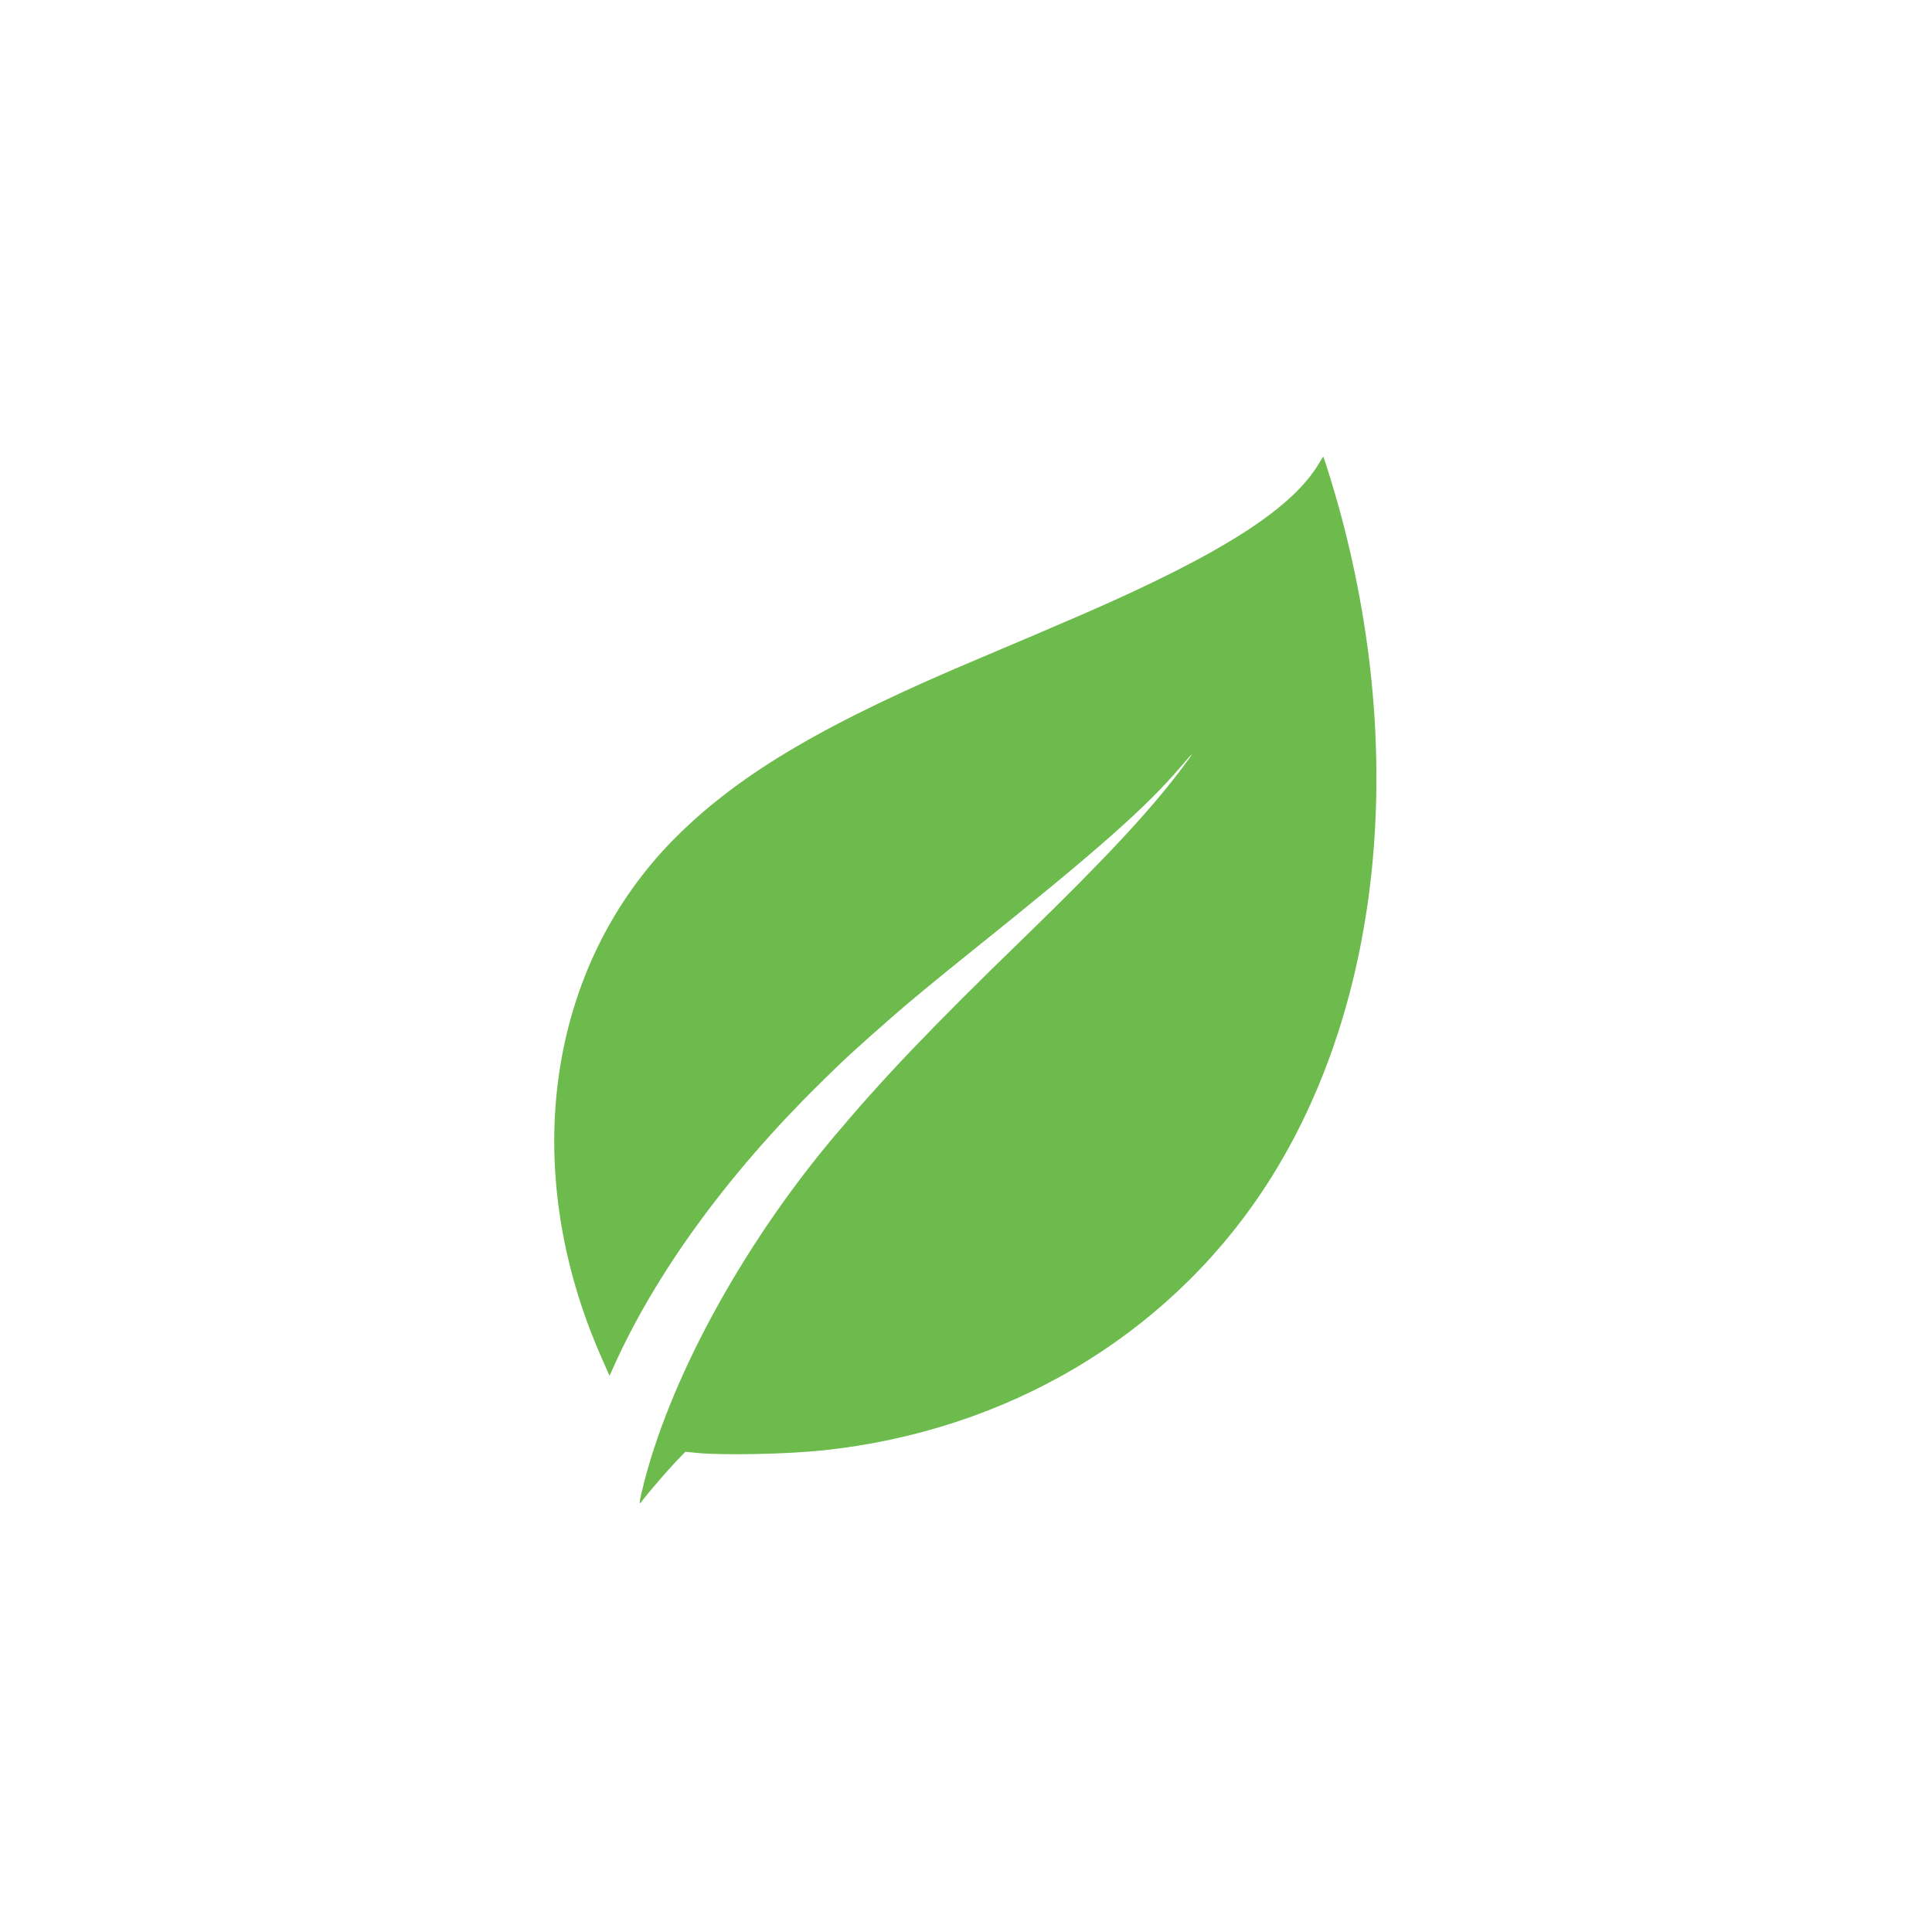<svg id="svg" version="1.1" xmlns="http://www.w3.org/2000/svg" xmlns:xlink="http://www.w3.org/1999/xlink" width="400" height="400" viewBox="0, 0, 400,400"><g id="svgg"><path id="path0" d="M273.155 95.820 C 267.651 105.229,253.122 114.557,224.609 126.987 C 220.196 128.911,208.008 134.116,203.418 136.038 C 171.232 149.511,153.413 159.956,140.121 173.145 C 113.199 199.856,107.164 241.923,124.613 281.250 C 125.066 282.271,125.607 283.499,125.816 283.980 L 126.196 284.855 126.936 283.199 C 135.616 263.780,150.446 243.356,169.553 224.508 C 175.082 219.053,176.498 217.752,185.352 209.983 C 188.349 207.353,194.388 202.379,201.855 196.390 C 227.174 176.084,237.253 167.184,244.327 158.887 C 247.580 155.072,247.533 155.332,244.169 159.766 C 237.758 168.215,228.272 178.360,212.207 193.948 C 192.905 212.677,182.989 223.056,172.649 235.352 C 153.432 258.205,138.250 286.221,132.924 308.658 C 132.301 311.283,132.292 311.618,132.867 310.840 C 134.013 309.288,138.236 304.373,139.961 302.582 L 141.895 300.575 144.238 300.805 C 149.679 301.340,162.874 301.075,170.410 300.280 C 208.213 296.289,241.110 276.917,261.264 246.777 C 285.930 209.889,291.747 156.540,276.852 103.811 C 275.849 100.260,274.063 94.531,273.959 94.531 C 273.932 94.531,273.570 95.111,273.155 95.820 " stroke="none" fill="#6cbb4c" fill-rule="evenodd"></path></g></svg>